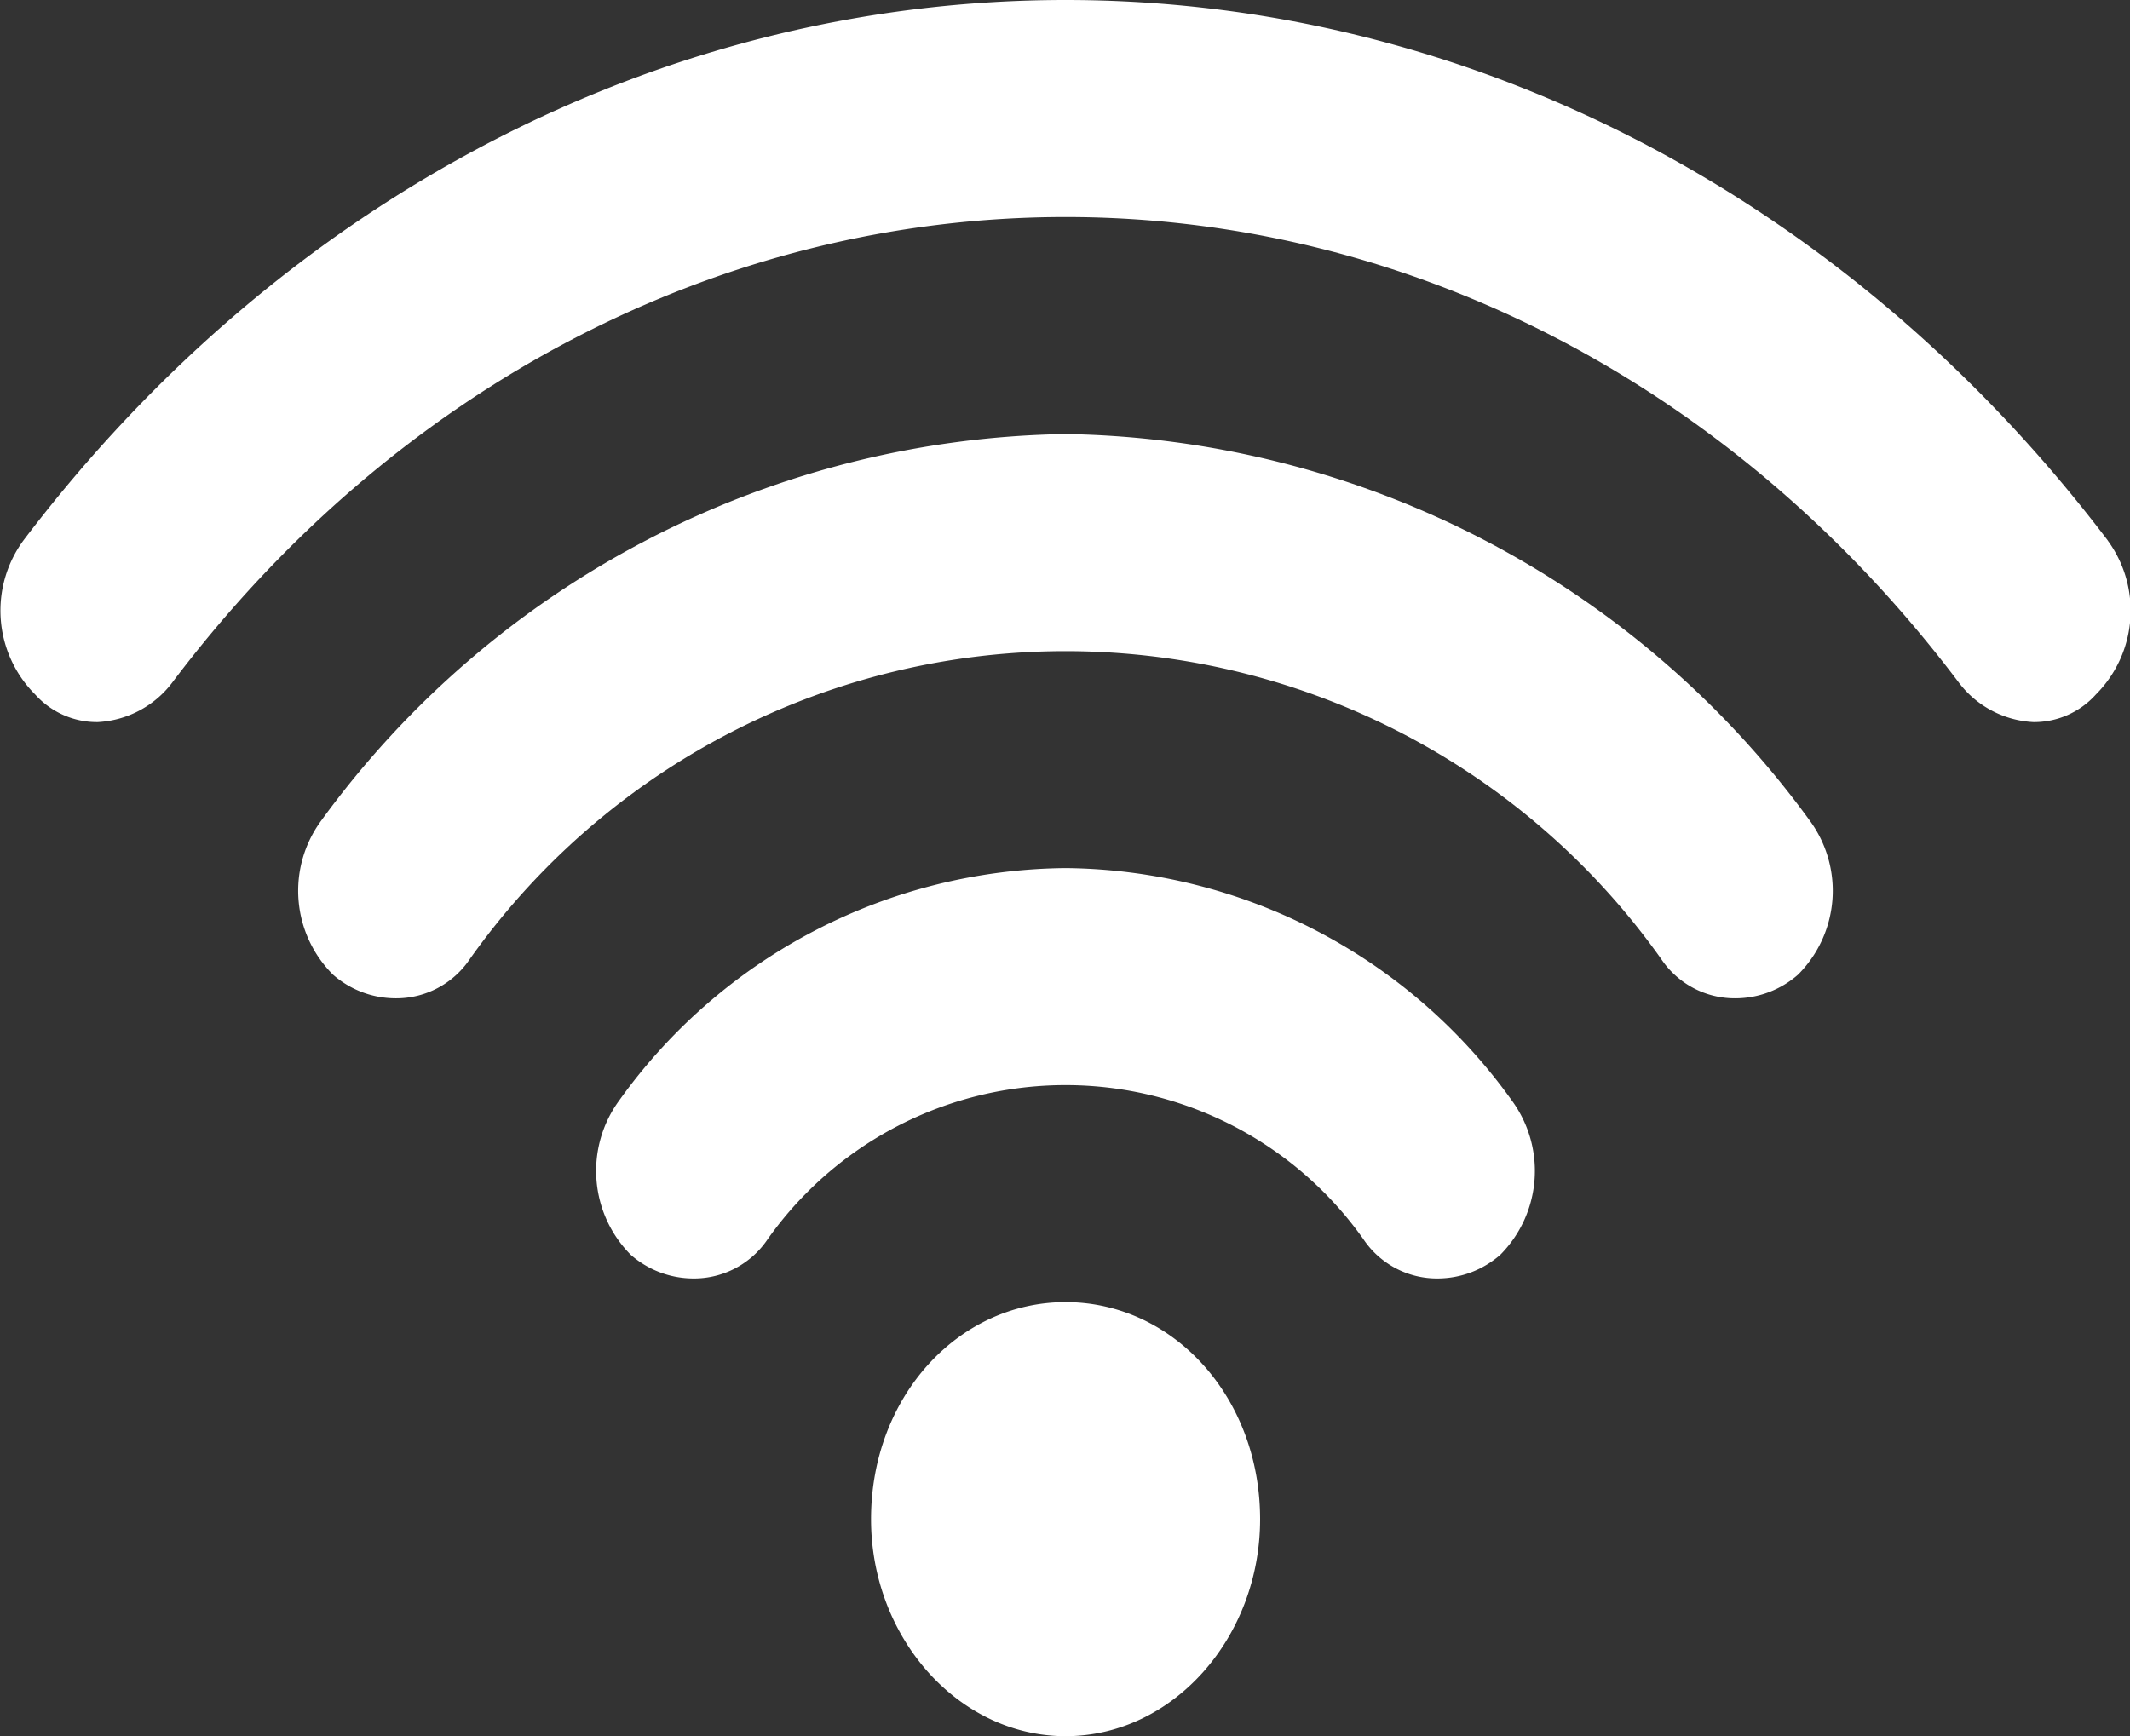 <svg xmlns="http://www.w3.org/2000/svg" width="53.969" height="44" viewBox="0 0 53.969 44">
  <rect x="0" y="0" width="53.969" height="44" fill="#333333" stroke="none"/>
<defs>
    <style>
      .cls-1 {
        fill: #fff;
        fill-rule: evenodd;
      }
    </style>
  </defs>
  <path id="Forma_1" data-name="Forma 1" class="cls-1" d="M527,12564c-2.722,0-4.93,2.4-4.93,5.5,0,3,2.208,5.5,4.93,5.5s4.928-2.5,4.928-5.5C531.926,12566.4,529.719,12564,527,12564Zm26.408-19.3c-6.592-8.7-16.218-13.7-26.408-13.7s-19.816,5-26.409,13.7a3.006,3.006,0,0,0,.3,3.9,2.1,2.1,0,0,0,1.582.7,2.53,2.53,0,0,0,1.89-1c5.652-7.5,13.9-11.8,22.635-11.8s16.982,4.3,22.635,11.8a2.527,2.527,0,0,0,1.889,1,2.1,2.1,0,0,0,1.583-.7A3.008,3.008,0,0,0,553.406,12544.7ZM527,12542a23.769,23.769,0,0,0-18.863,9.8,3,3,0,0,0,.3,3.9,2.411,2.411,0,0,0,1.583.6,2.244,2.244,0,0,0,1.888-1,18.5,18.5,0,0,1,30.18,0,2.246,2.246,0,0,0,1.887,1,2.411,2.411,0,0,0,1.583-.6,3.006,3.006,0,0,0,.3-3.9A23.771,23.771,0,0,0,527,12542Zm0,11a14.056,14.056,0,0,0-11.319,5.9,3.017,3.017,0,0,0,.3,3.9,2.415,2.415,0,0,0,1.584.6,2.246,2.246,0,0,0,1.889-1,9.246,9.246,0,0,1,15.088,0,2.244,2.244,0,0,0,1.887,1,2.418,2.418,0,0,0,1.585-.6,3.019,3.019,0,0,0,.3-3.9A14.057,14.057,0,0,0,527,12553Z" transform="translate(-500 -12531)"/>
</svg>
